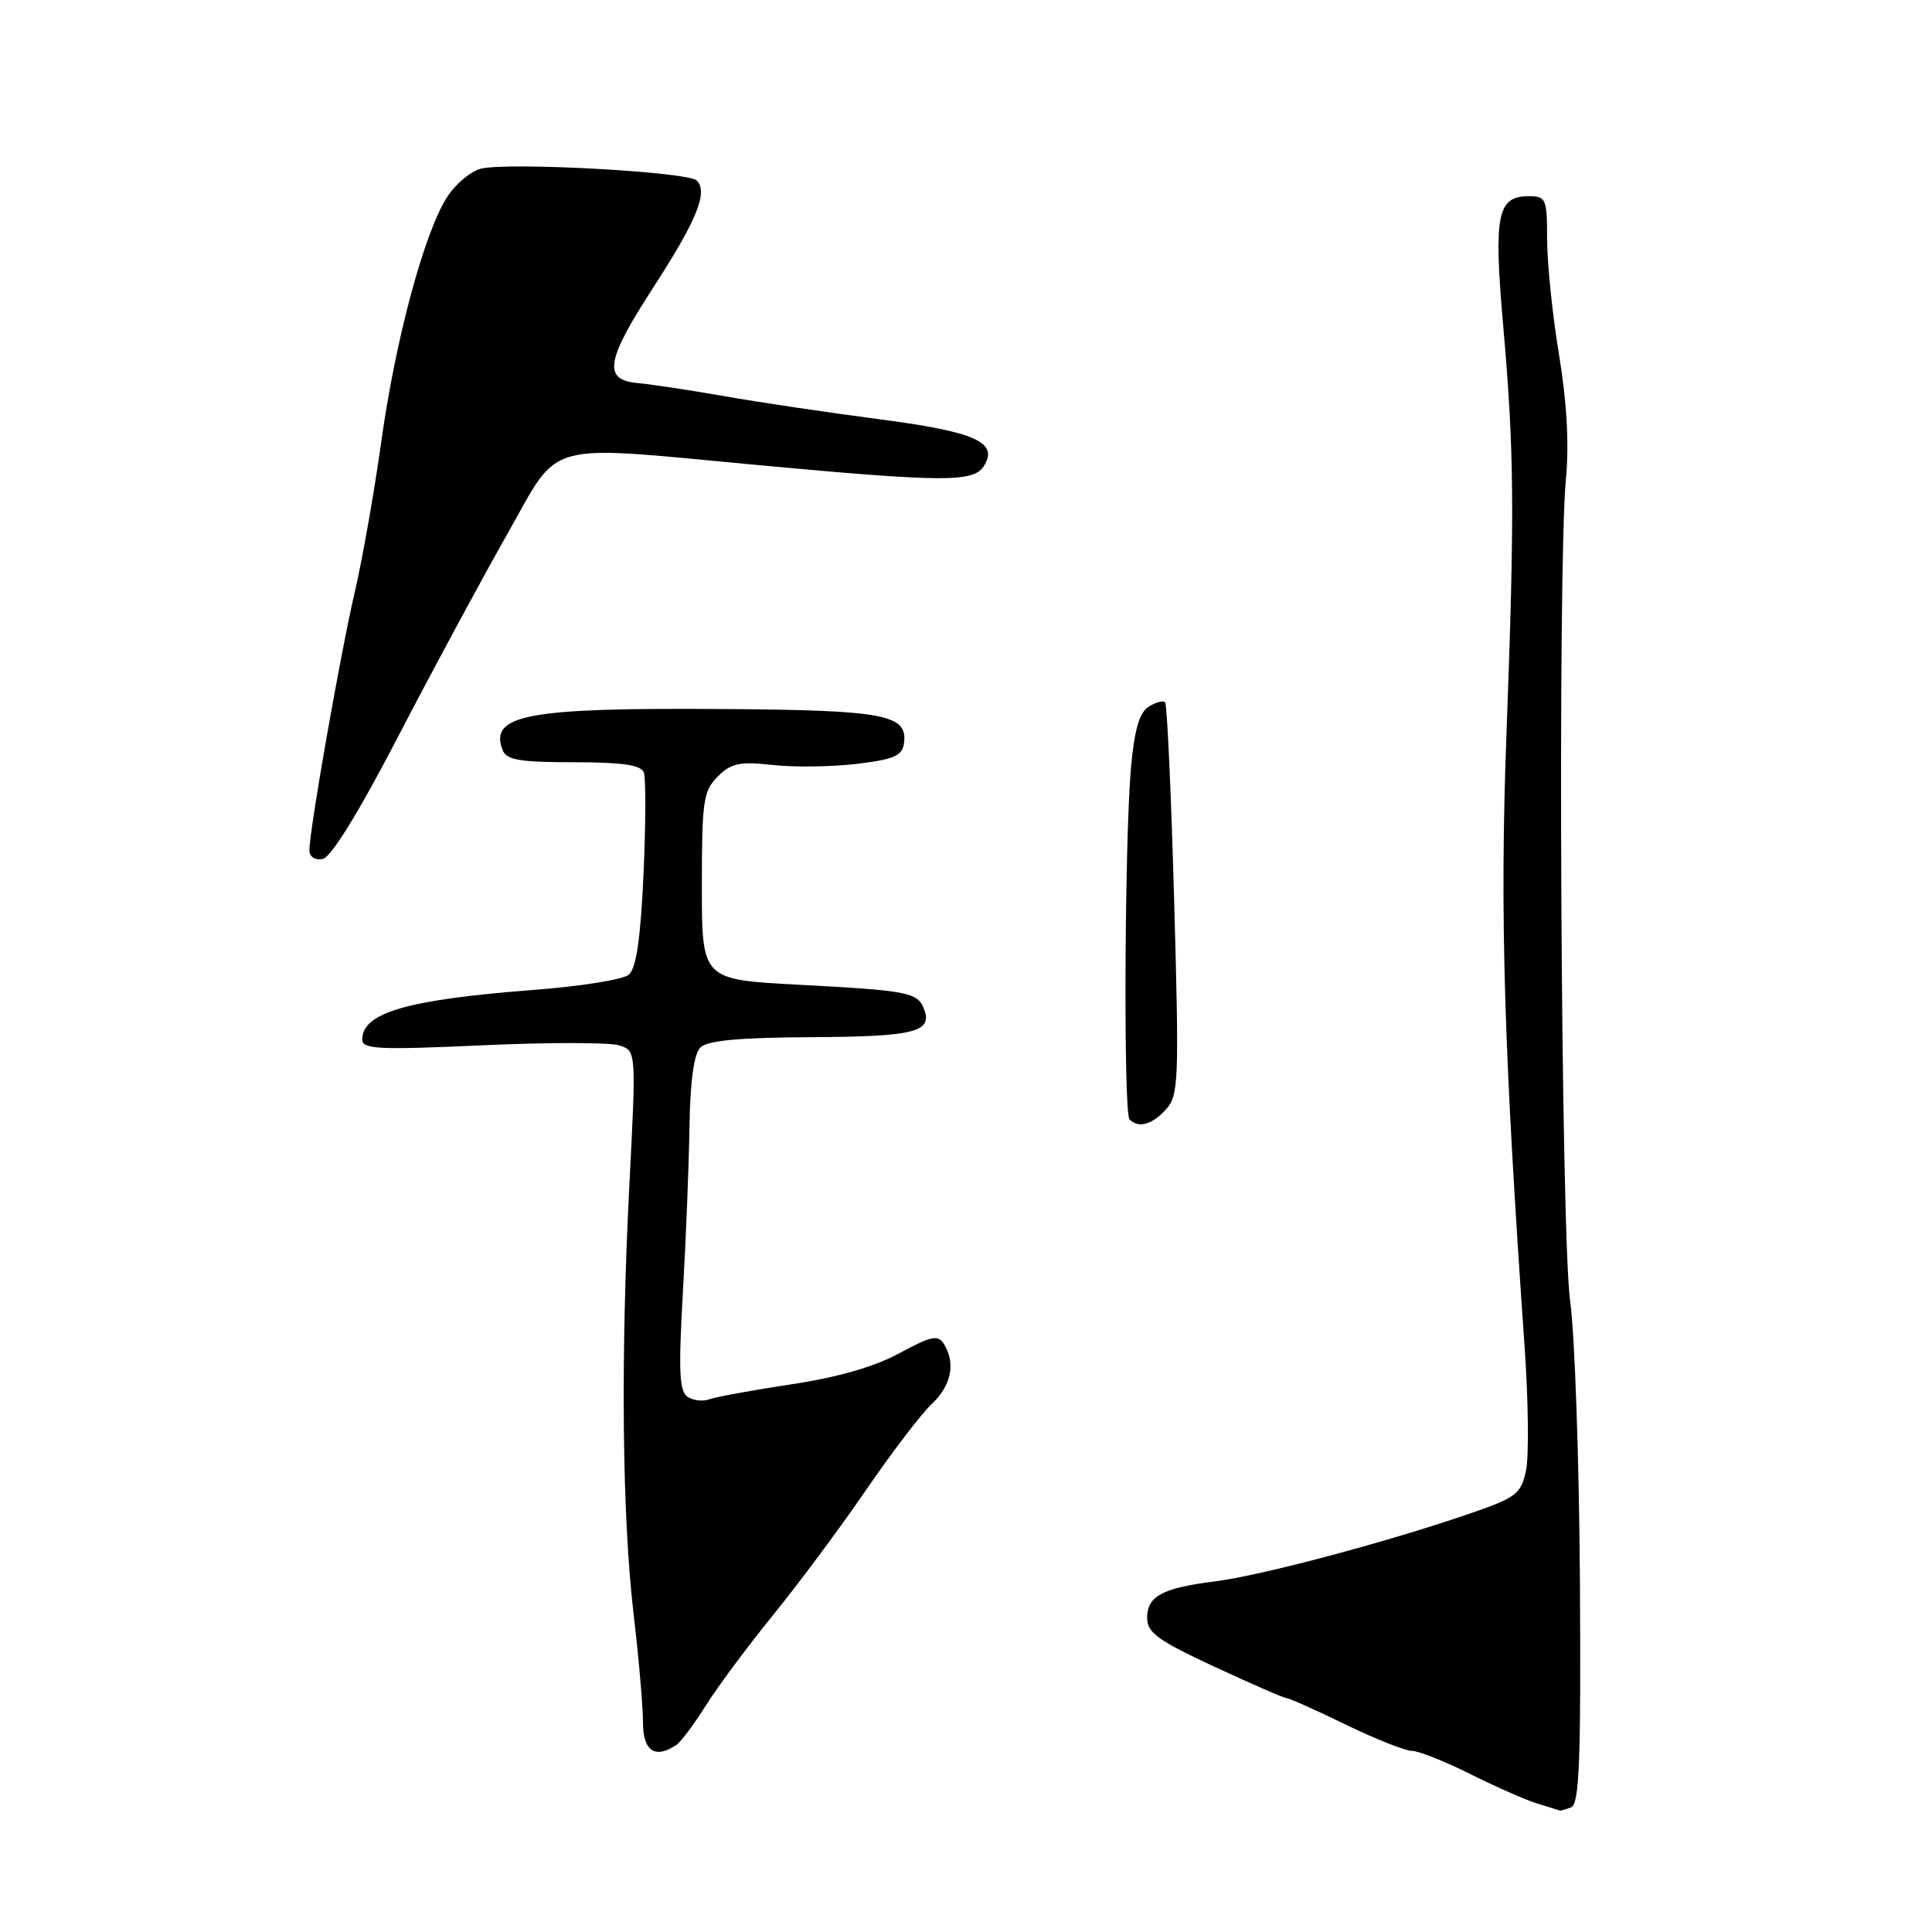 <?xml version="1.0" encoding="UTF-8" standalone="no"?>
<!DOCTYPE svg PUBLIC "-//W3C//DTD SVG 1.1//EN" "http://www.w3.org/Graphics/SVG/1.1/DTD/svg11.dtd" >
<svg xmlns="http://www.w3.org/2000/svg" xmlns:xlink="http://www.w3.org/1999/xlink" version="1.1" viewBox="0 0 256 256">
 <g >
 <path fill="currentColor"
d=" M 208.18 239.48 C 209.27 239.07 209.49 233.43 209.35 209.73 C 209.25 193.66 208.67 176.83 208.05 172.35 C 206.82 163.42 206.37 75.35 207.49 63.50 C 207.93 58.87 207.62 53.28 206.58 47.00 C 205.71 41.77 205.01 34.91 205.00 31.75 C 205.00 26.31 204.87 26.00 202.54 26.00 C 198.39 26.00 197.90 28.50 199.18 43.17 C 200.66 60.01 200.71 67.75 199.60 97.70 C 198.73 121.12 199.27 139.19 202.02 178.50 C 202.52 185.65 202.60 193.02 202.20 194.88 C 201.52 197.99 200.92 198.45 194.48 200.65 C 183.58 204.39 167.05 208.78 161.00 209.54 C 154.00 210.42 152.00 211.50 152.00 214.39 C 152.00 216.33 153.45 217.38 160.92 220.85 C 165.83 223.13 170.12 225.00 170.45 225.00 C 170.79 225.00 174.31 226.57 178.28 228.50 C 182.25 230.43 186.21 232.00 187.09 232.00 C 187.96 232.00 191.47 233.39 194.88 235.10 C 198.28 236.80 202.29 238.56 203.79 239.01 C 205.28 239.46 206.58 239.87 206.67 239.91 C 206.76 239.96 207.44 239.77 208.18 239.48 Z  M 89.60 231.23 C 90.21 230.83 91.97 228.47 93.52 226.00 C 95.07 223.53 99.09 218.12 102.45 213.99 C 105.81 209.85 111.35 202.41 114.75 197.44 C 118.16 192.47 122.08 187.33 123.47 186.03 C 126.07 183.58 126.66 180.60 125.05 178.05 C 124.28 176.84 123.35 177.04 119.17 179.31 C 115.88 181.10 111.02 182.50 104.85 183.43 C 99.71 184.21 94.83 185.10 94.00 185.41 C 93.17 185.72 91.88 185.59 91.13 185.10 C 90.01 184.39 89.89 181.79 90.48 171.36 C 90.89 164.29 91.28 154.36 91.36 149.30 C 91.45 143.25 91.95 139.66 92.80 138.80 C 93.74 137.87 97.92 137.48 107.57 137.43 C 121.17 137.36 123.61 136.75 122.44 133.71 C 121.59 131.49 120.39 131.25 105.75 130.48 C 93.00 129.80 93.00 129.80 93.00 117.40 C 93.00 106.13 93.19 104.81 95.10 102.90 C 96.88 101.12 98.00 100.88 102.35 101.36 C 105.18 101.68 110.20 101.61 113.50 101.22 C 118.45 100.63 119.55 100.15 119.78 98.50 C 120.32 94.68 117.25 94.10 95.84 93.95 C 69.88 93.76 64.80 94.70 66.59 99.37 C 67.10 100.70 68.81 101.00 76.00 101.00 C 82.47 101.00 84.92 101.36 85.31 102.35 C 85.59 103.10 85.57 109.17 85.27 115.85 C 84.87 124.48 84.30 128.34 83.31 129.16 C 82.54 129.80 76.87 130.70 70.71 131.17 C 54.00 132.45 48.00 134.18 48.00 137.74 C 48.00 139.03 50.15 139.13 63.87 138.51 C 72.60 138.11 80.77 138.11 82.02 138.51 C 84.31 139.23 84.31 139.23 83.40 156.87 C 82.22 179.91 82.43 200.96 83.97 214.00 C 84.65 219.78 85.20 226.19 85.20 228.25 C 85.20 232.02 86.80 233.10 89.60 231.23 Z  M 154.50 147.00 C 156.18 145.15 156.25 143.27 155.58 119.27 C 155.18 105.11 154.65 93.31 154.38 93.05 C 154.12 92.79 153.14 93.05 152.20 93.64 C 150.99 94.40 150.32 96.68 149.87 101.60 C 149.01 111.12 148.85 147.52 149.67 148.33 C 150.86 149.53 152.66 149.04 154.50 147.00 Z  M 52.75 97.61 C 57.28 88.88 63.77 76.85 67.16 70.87 C 74.39 58.14 71.48 58.94 100.70 61.65 C 125.04 63.90 128.98 63.92 130.36 61.77 C 132.38 58.61 129.26 57.21 116.50 55.55 C 109.90 54.69 100.67 53.32 96.00 52.50 C 91.33 51.68 86.15 50.90 84.51 50.76 C 79.88 50.36 80.27 47.81 86.45 38.27 C 92.36 29.15 93.86 25.46 92.32 23.92 C 91.16 22.76 67.29 21.46 63.73 22.35 C 62.32 22.71 60.26 24.47 59.15 26.26 C 56.11 31.17 52.36 45.24 50.51 58.60 C 49.60 65.14 48.02 74.10 47.00 78.50 C 45.09 86.71 41.00 109.98 41.00 112.65 C 41.00 113.53 41.72 114.01 42.75 113.82 C 43.86 113.61 47.50 107.72 52.75 97.61 Z "/>
</g>
</svg>